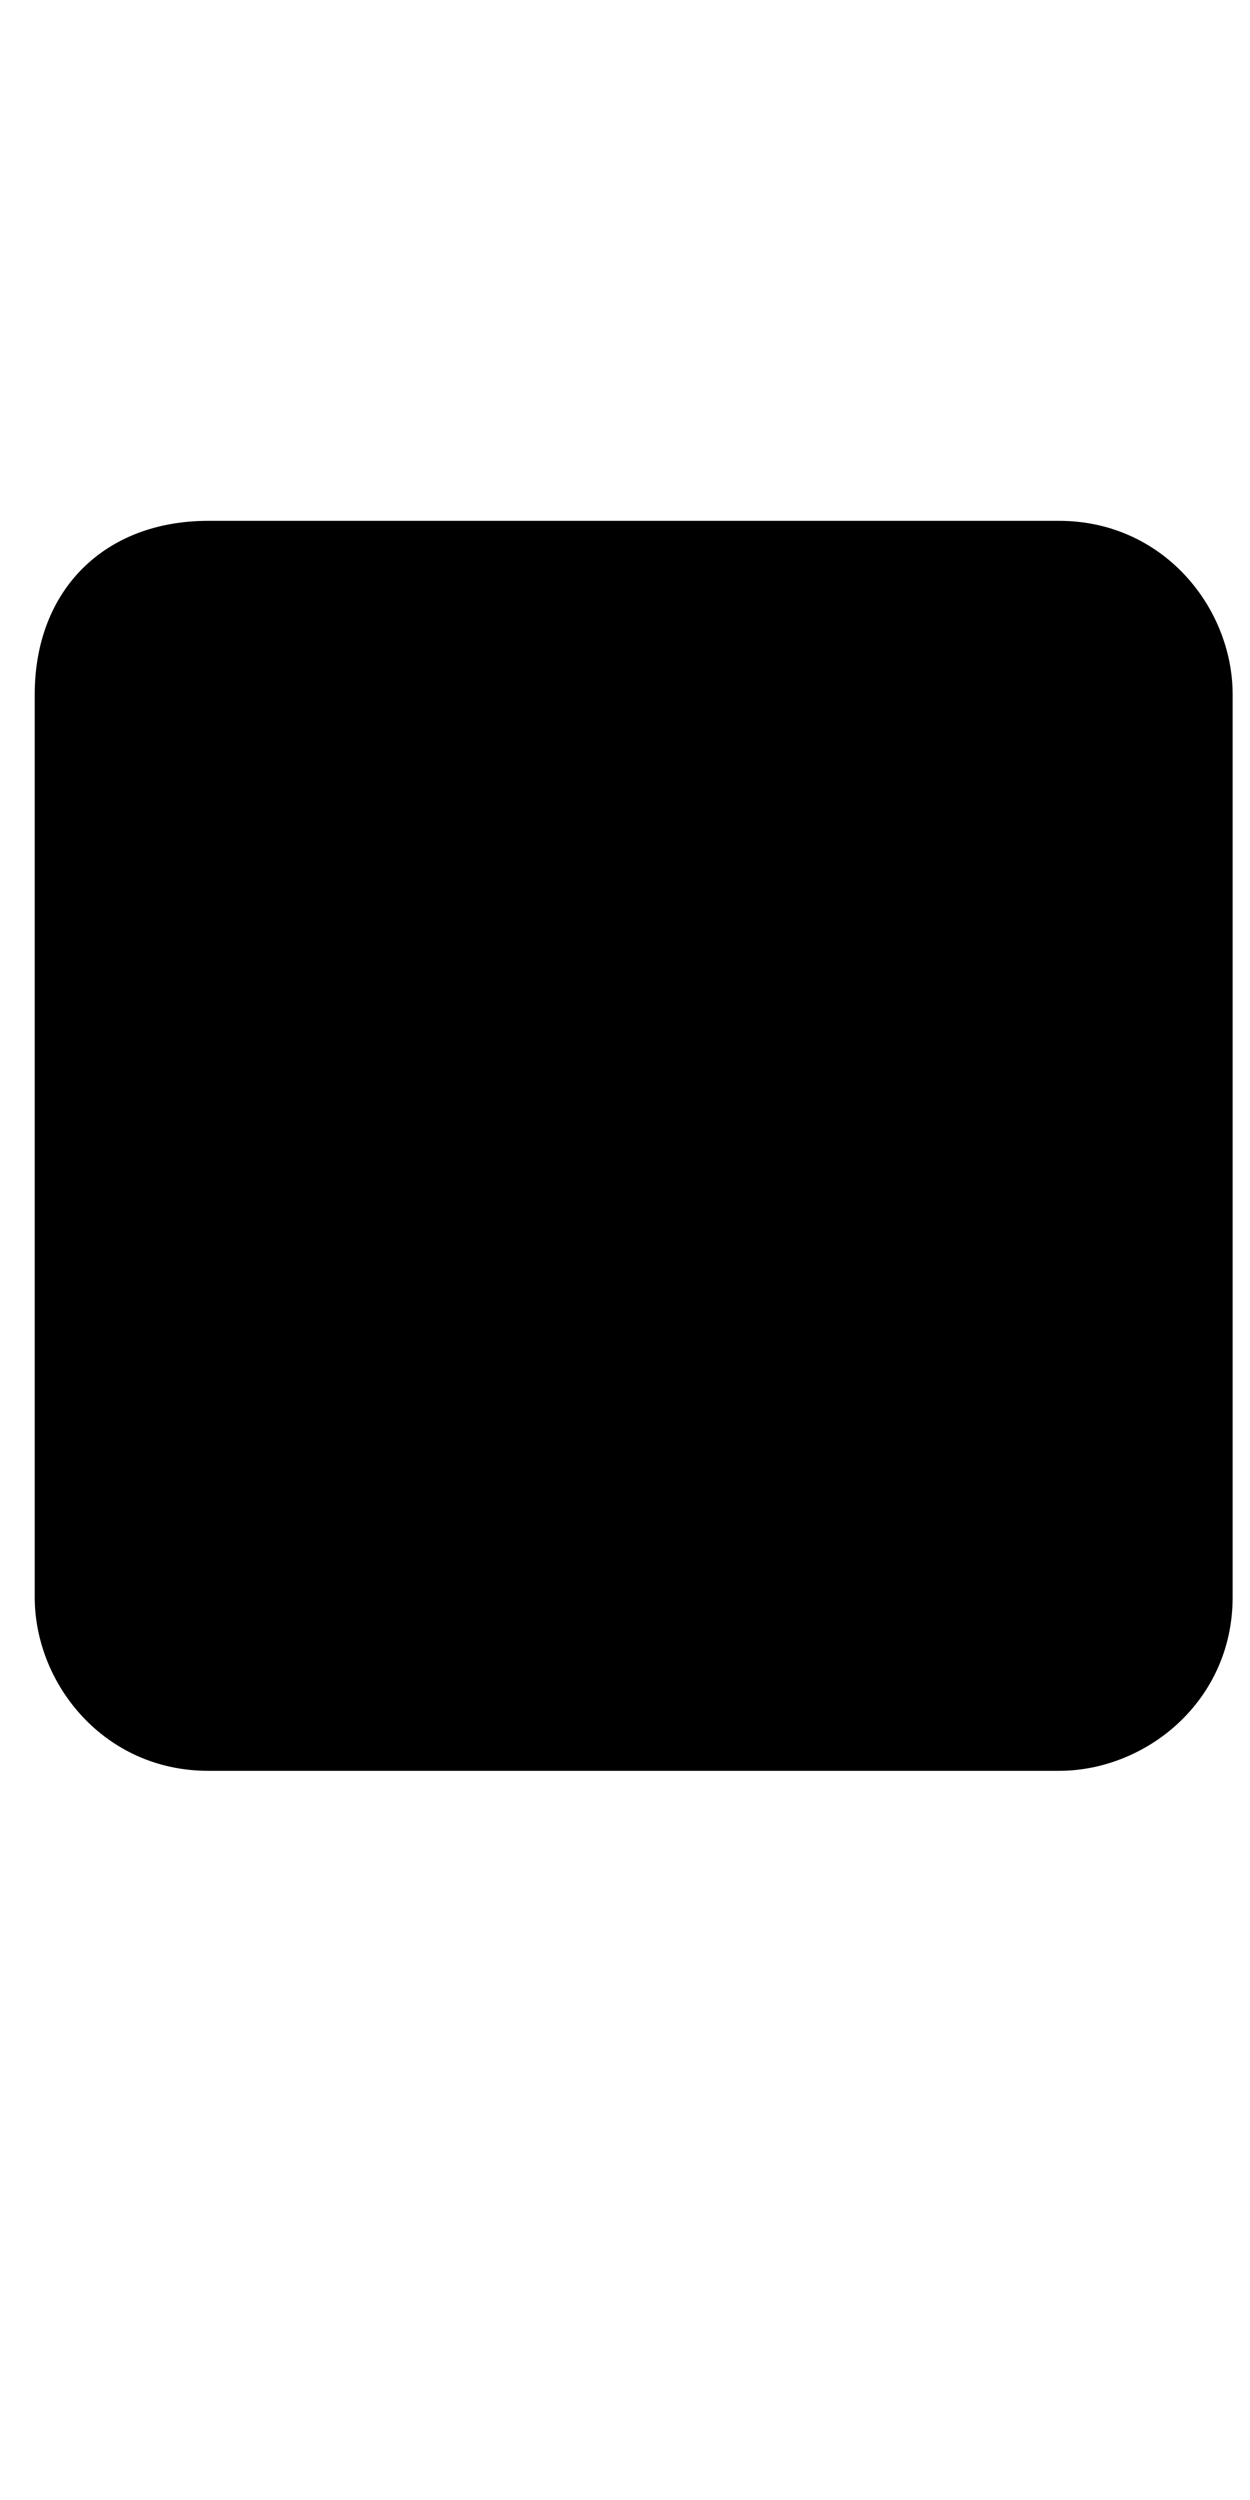 <?xml version="1.0" encoding="UTF-8"?>
<svg id="oepv" data-name="Ebene 2" xmlns="http://www.w3.org/2000/svg" viewBox="0 0 7.2 8.8" width="15" y="-40" height="30">
  <g id="Layer_1" data-name="Layer 1">
    <g>
      <path class="cls-1" d="M.2,4.1H7.1"/>
      <path class="cls-1" d="M.2,1.8H7.1"/>
      <path class="cls-1" d="M2.3,7.4l-1,1.3"/>
      <path class="cls-1" d="M4.9,7.4l1,1.3"/>
      <path class="cls-1" d="M6.1,.2H1.2C.6,.2,.2,.6,.2,1.2V6.4c0,.5,.4,1,1,1H6.1c.5,0,1-.4,1-1V1.2c0-.5-.4-1-1-1Z"/>
      <path class="cls-1" d="M3.6,1.8v2.3"/>
      <path class="cls-1" d="M1.8,6.4c.3,0,.5-.2,.5-.5s-.2-.5-.5-.5-.5,.2-.5,.5,.2,.5,.5,.5Z"/>
      <path class="cls-1" d="M5.4,6.4c.3,0,.5-.2,.5-.5s-.2-.5-.5-.5-.5,.2-.5,.5,.2,.5,.5,.5Z"/>
    </g>
  </g>
</svg>